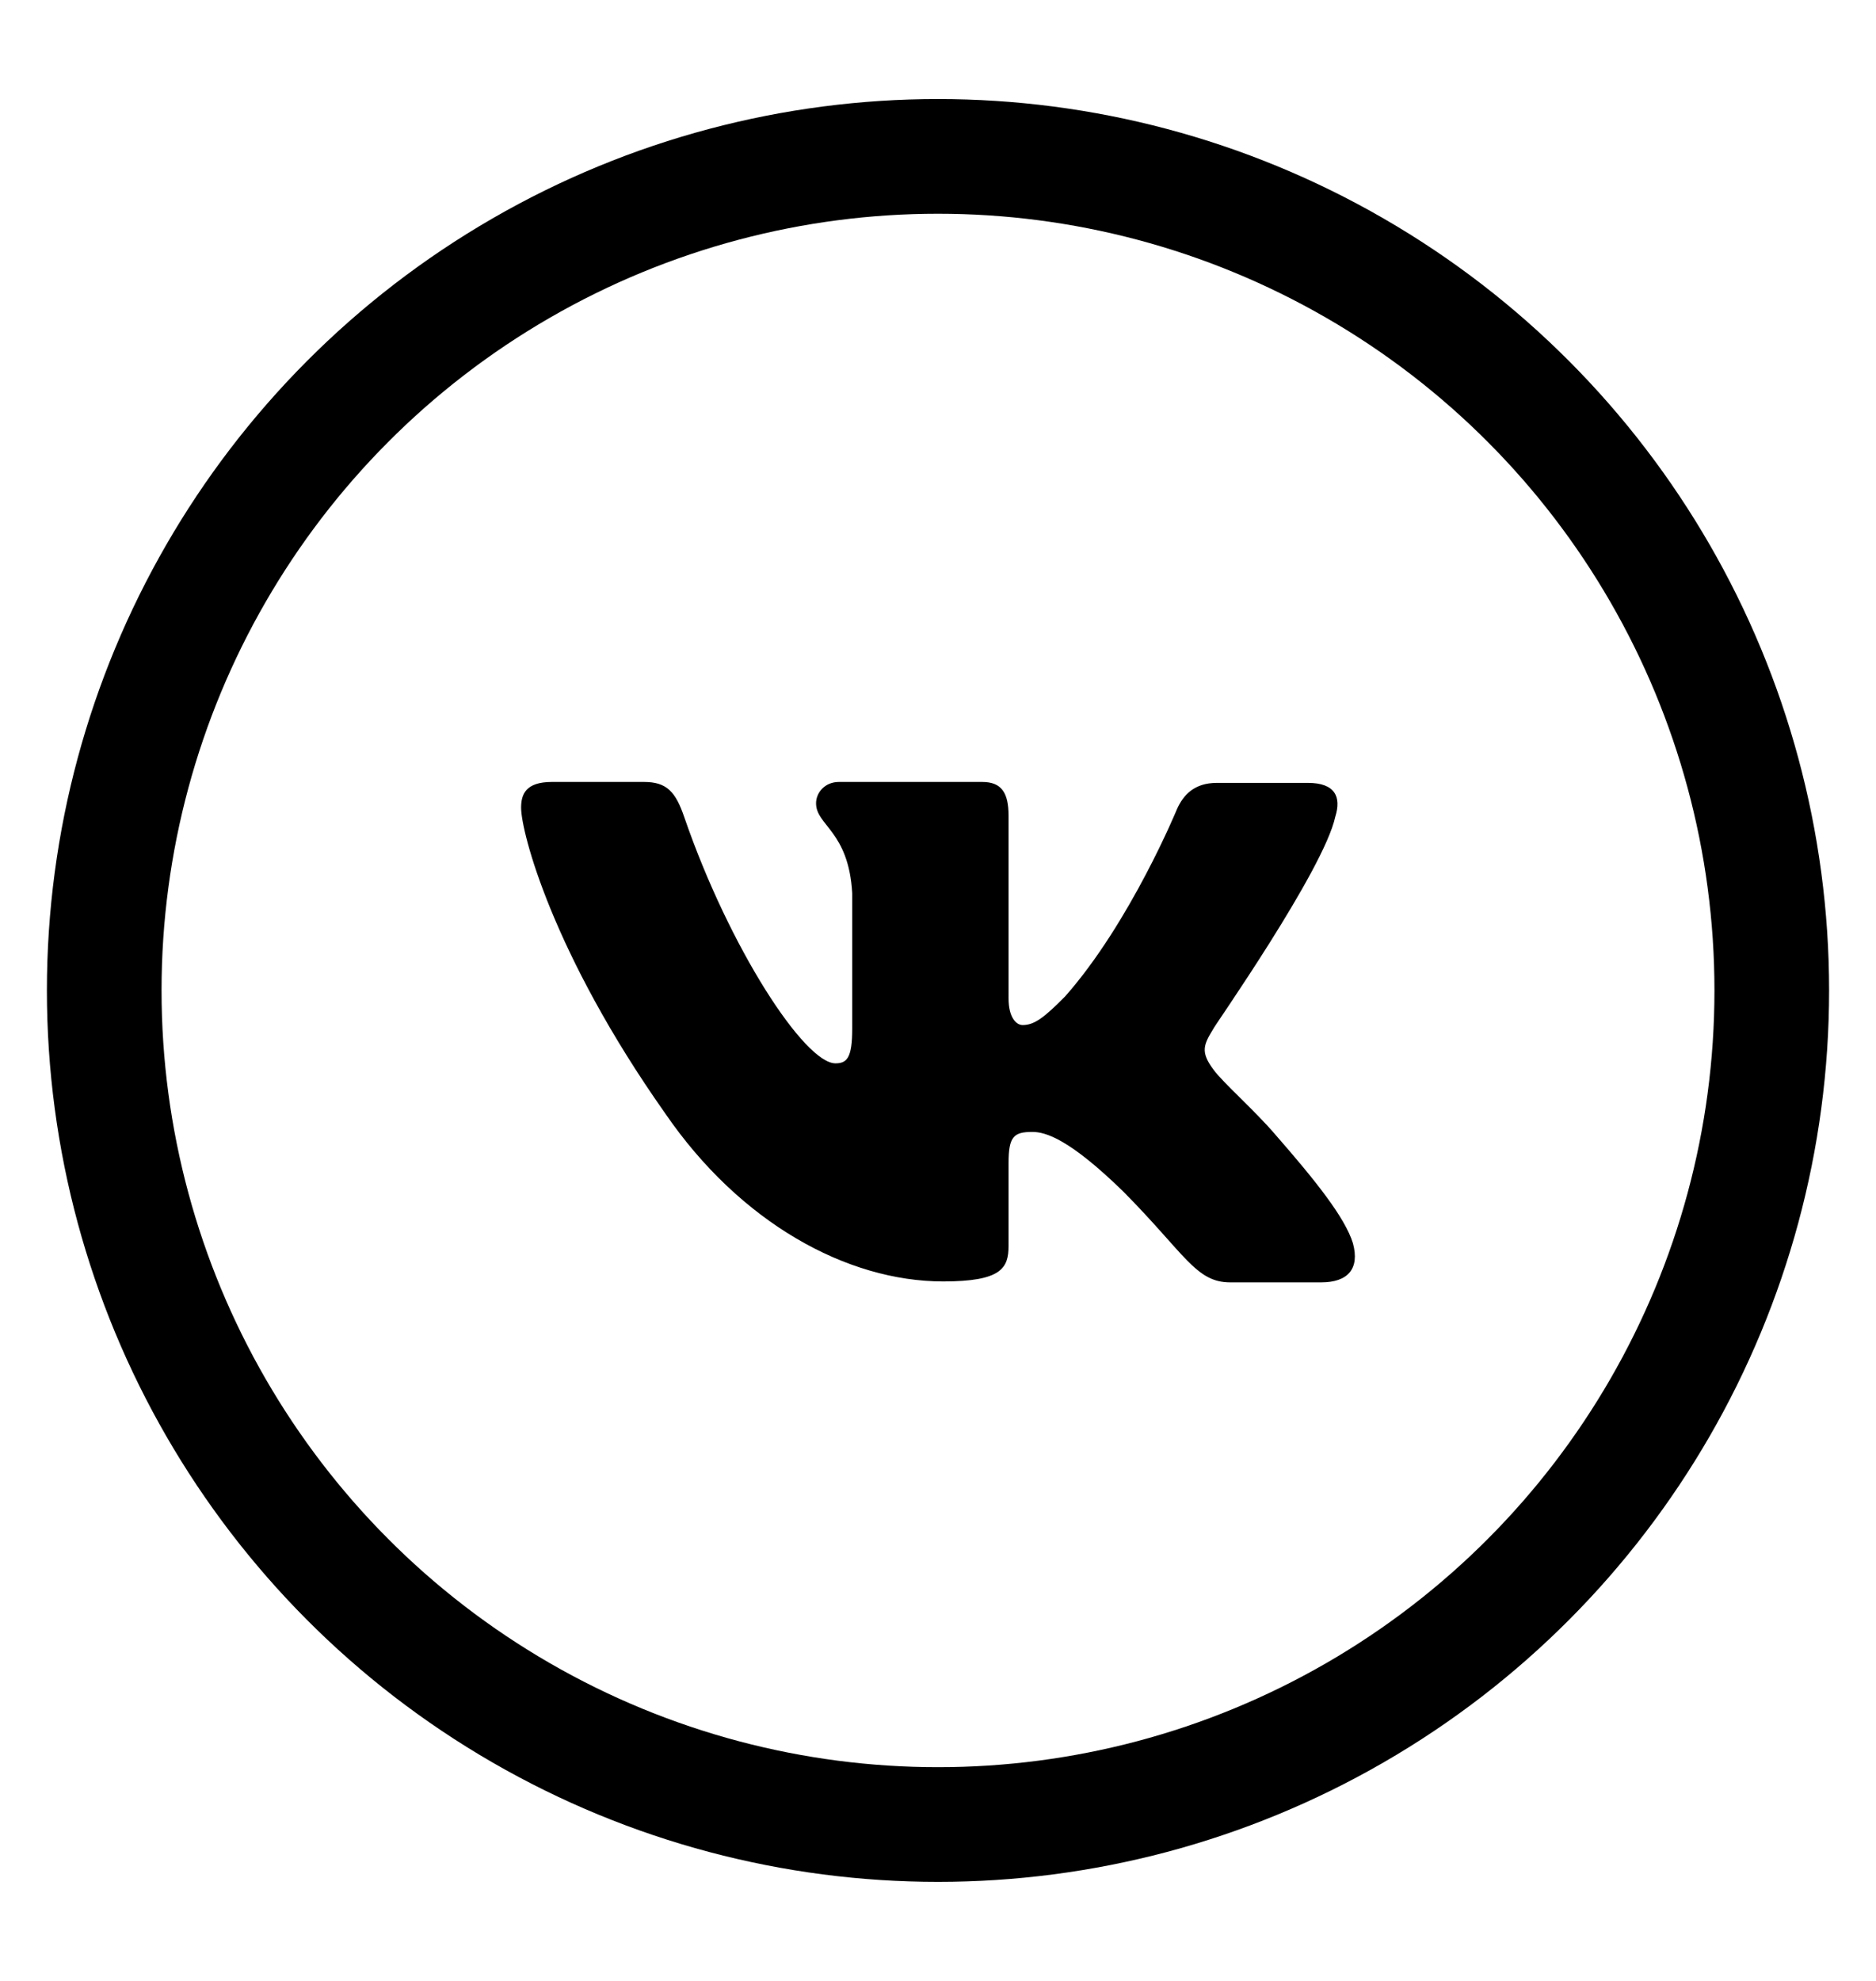 <?xml version="1.0" encoding="UTF-8"?>
<svg width="18px" height="19px" viewBox="0 0 18 19" version="1.1" xmlns="http://www.w3.org/2000/svg"
	 xmlns:xlink="http://www.w3.org/1999/xlink">
	<!-- Generator: Sketch 52.6 (67491) - http://www.bohemiancoding.com/sketch -->
	<title>Group 5</title>
	<desc>Created with Sketch.</desc>
	<g id="Page-1" stroke="none" stroke-width="1" fill="none" fill-rule="evenodd">
		<g id="2" transform="translate(-210, -494)">
			<g id="Group-5" transform="translate(211, 495.5)">
				<circle id="Oval" stroke="#000000" stroke-width="1.1" fill-rule="nonzero" cx="8" cy="8" r="8"></circle>
				<path
					d="M11.812,6.333 C11.871,6.145 11.812,6.009 11.549,6.009 L10.676,6.009 C10.456,6.009 10.354,6.128 10.295,6.256 C10.295,6.256 9.846,7.349 9.219,8.058 C9.016,8.263 8.923,8.332 8.812,8.332 C8.753,8.332 8.677,8.263 8.677,8.075 L8.677,6.325 C8.677,6.102 8.609,6 8.423,6 L7.05,6 C6.915,6 6.83,6.102 6.83,6.205 C6.83,6.419 7.143,6.47 7.177,7.068 L7.177,8.366 C7.177,8.648 7.126,8.699 7.016,8.699 C6.72,8.699 6,7.597 5.567,6.342 C5.483,6.094 5.398,6 5.178,6 L4.297,6 C4.042,6 4,6.12 4,6.248 C4,6.478 4.297,7.64 5.381,9.177 C6.101,10.228 7.126,10.791 8.05,10.791 C8.609,10.791 8.677,10.663 8.677,10.45 L8.677,9.656 C8.677,9.399 8.728,9.357 8.906,9.357 C9.033,9.357 9.261,9.425 9.778,9.929 C10.371,10.527 10.473,10.8 10.804,10.8 L11.676,10.8 C11.93,10.8 12.049,10.672 11.981,10.424 C11.905,10.177 11.617,9.818 11.244,9.391 C11.041,9.152 10.736,8.887 10.643,8.759 C10.515,8.588 10.549,8.52 10.643,8.366 C10.634,8.366 11.702,6.846 11.812,6.333"
					id="Path" fill="#000000"></path>
			</g>
		</g>
	</g>
</svg>
